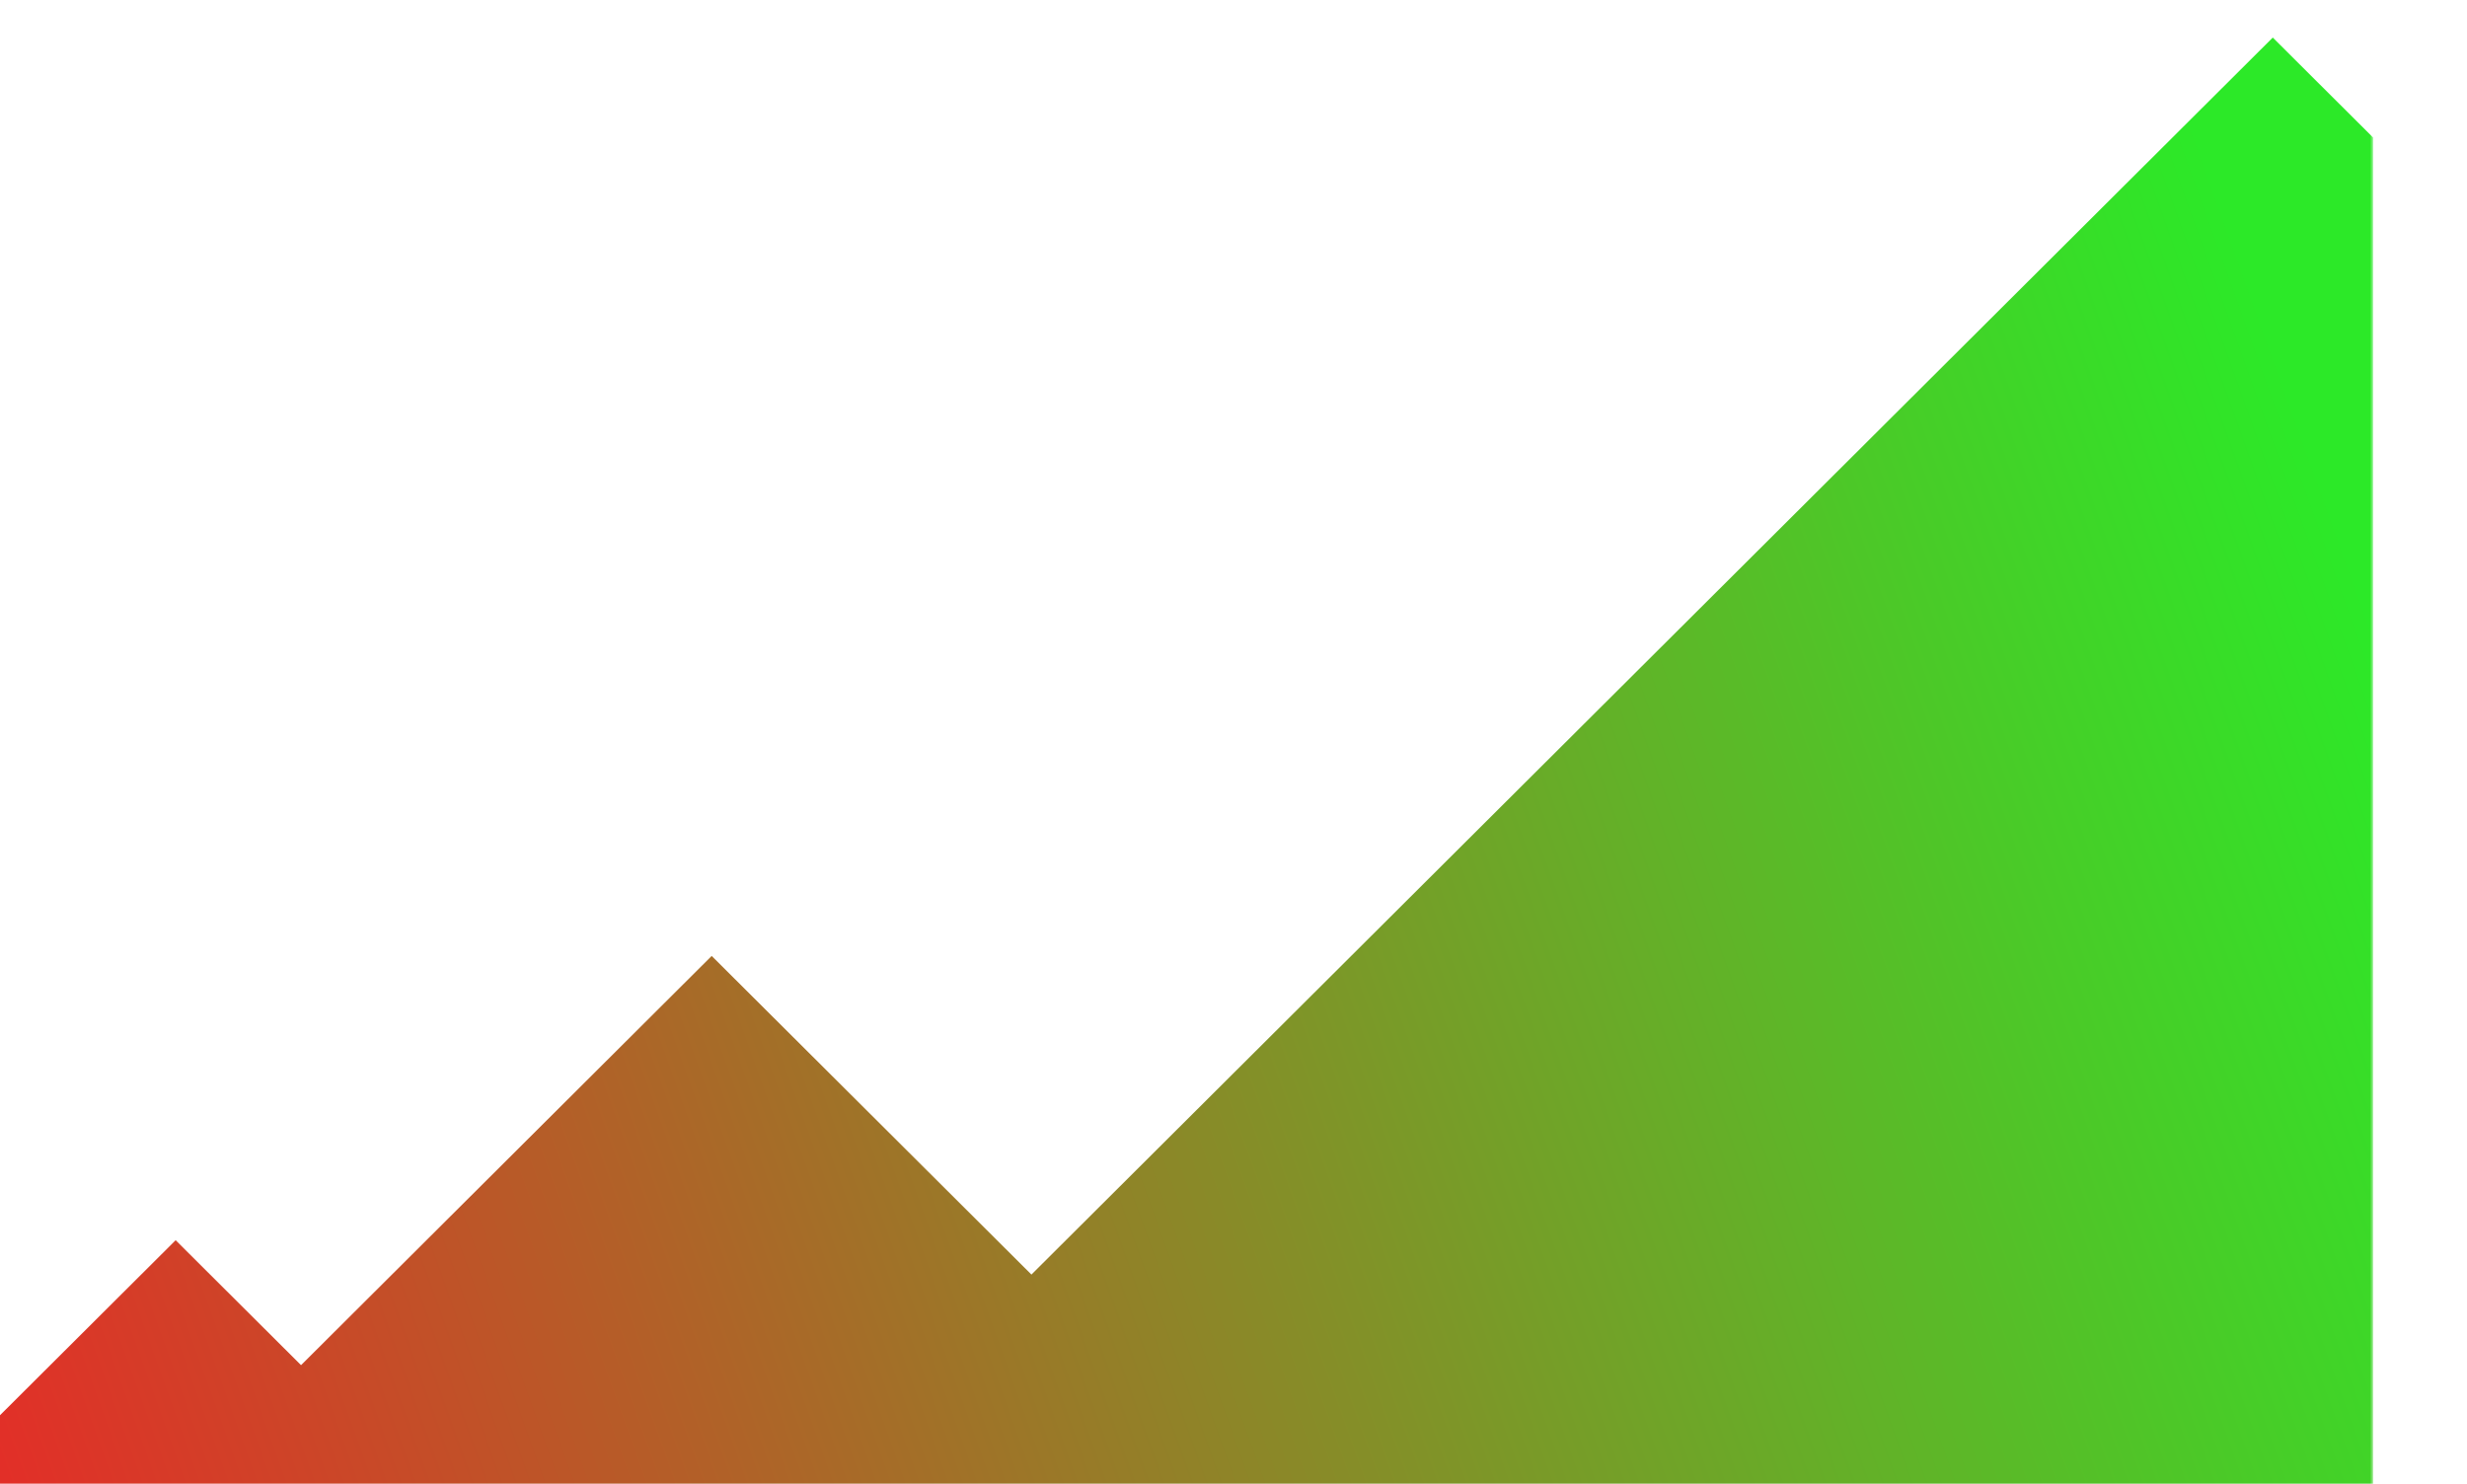 <svg fill="none" xmlns="http://www.w3.org/2000/svg" viewBox="0 0 394 237">
  <mask id="a" style="mask-type:alpha" maskUnits="userSpaceOnUse" x="0" y="0" width="394" height="237">
    <path fill="#D9D9D9" d="M0 0h394v237H0z"/>
  </mask>
  <g filter="url(#b)" mask="url(#a)">
    <path d="M43.053 195.09 1 237h393V18.966L377.98 3 179.727 200.578l-51.065-50.891-65.583 65.36-20.026-19.957Z" fill="url(#c)"/>
  </g>
  <defs>
    <linearGradient id="c" x1="1" y1="237" x2="394" y2="96" gradientUnits="userSpaceOnUse">
      <stop stop-color="#E92828"/>
      <stop offset="1" stop-color="#2CE928"/>
    </linearGradient>
    <filter id="b" x="-14" y="3" width="408" height="237" filterUnits="userSpaceOnUse" color-interpolation-filters="sRGB">
      <feFlood flood-opacity="0" result="BackgroundImageFix"/>
      <feColorMatrix in="SourceAlpha" values="0 0 0 0 0 0 0 0 0 0 0 0 0 0 0 0 0 0 127 0" result="hardAlpha"/>
      <feOffset dx="-15" dy="3"/>
      <feComposite in2="hardAlpha" operator="out"/>
      <feColorMatrix values="0 0 0 0 0 0 0 0 0 0 0 0 0 0 0 0 0 0 1 0"/>
      <feBlend in2="BackgroundImageFix" result="effect1_dropShadow_1_363"/>
      <feBlend in="SourceGraphic" in2="effect1_dropShadow_1_363" result="shape"/>
    </filter>
  </defs>
</svg>
